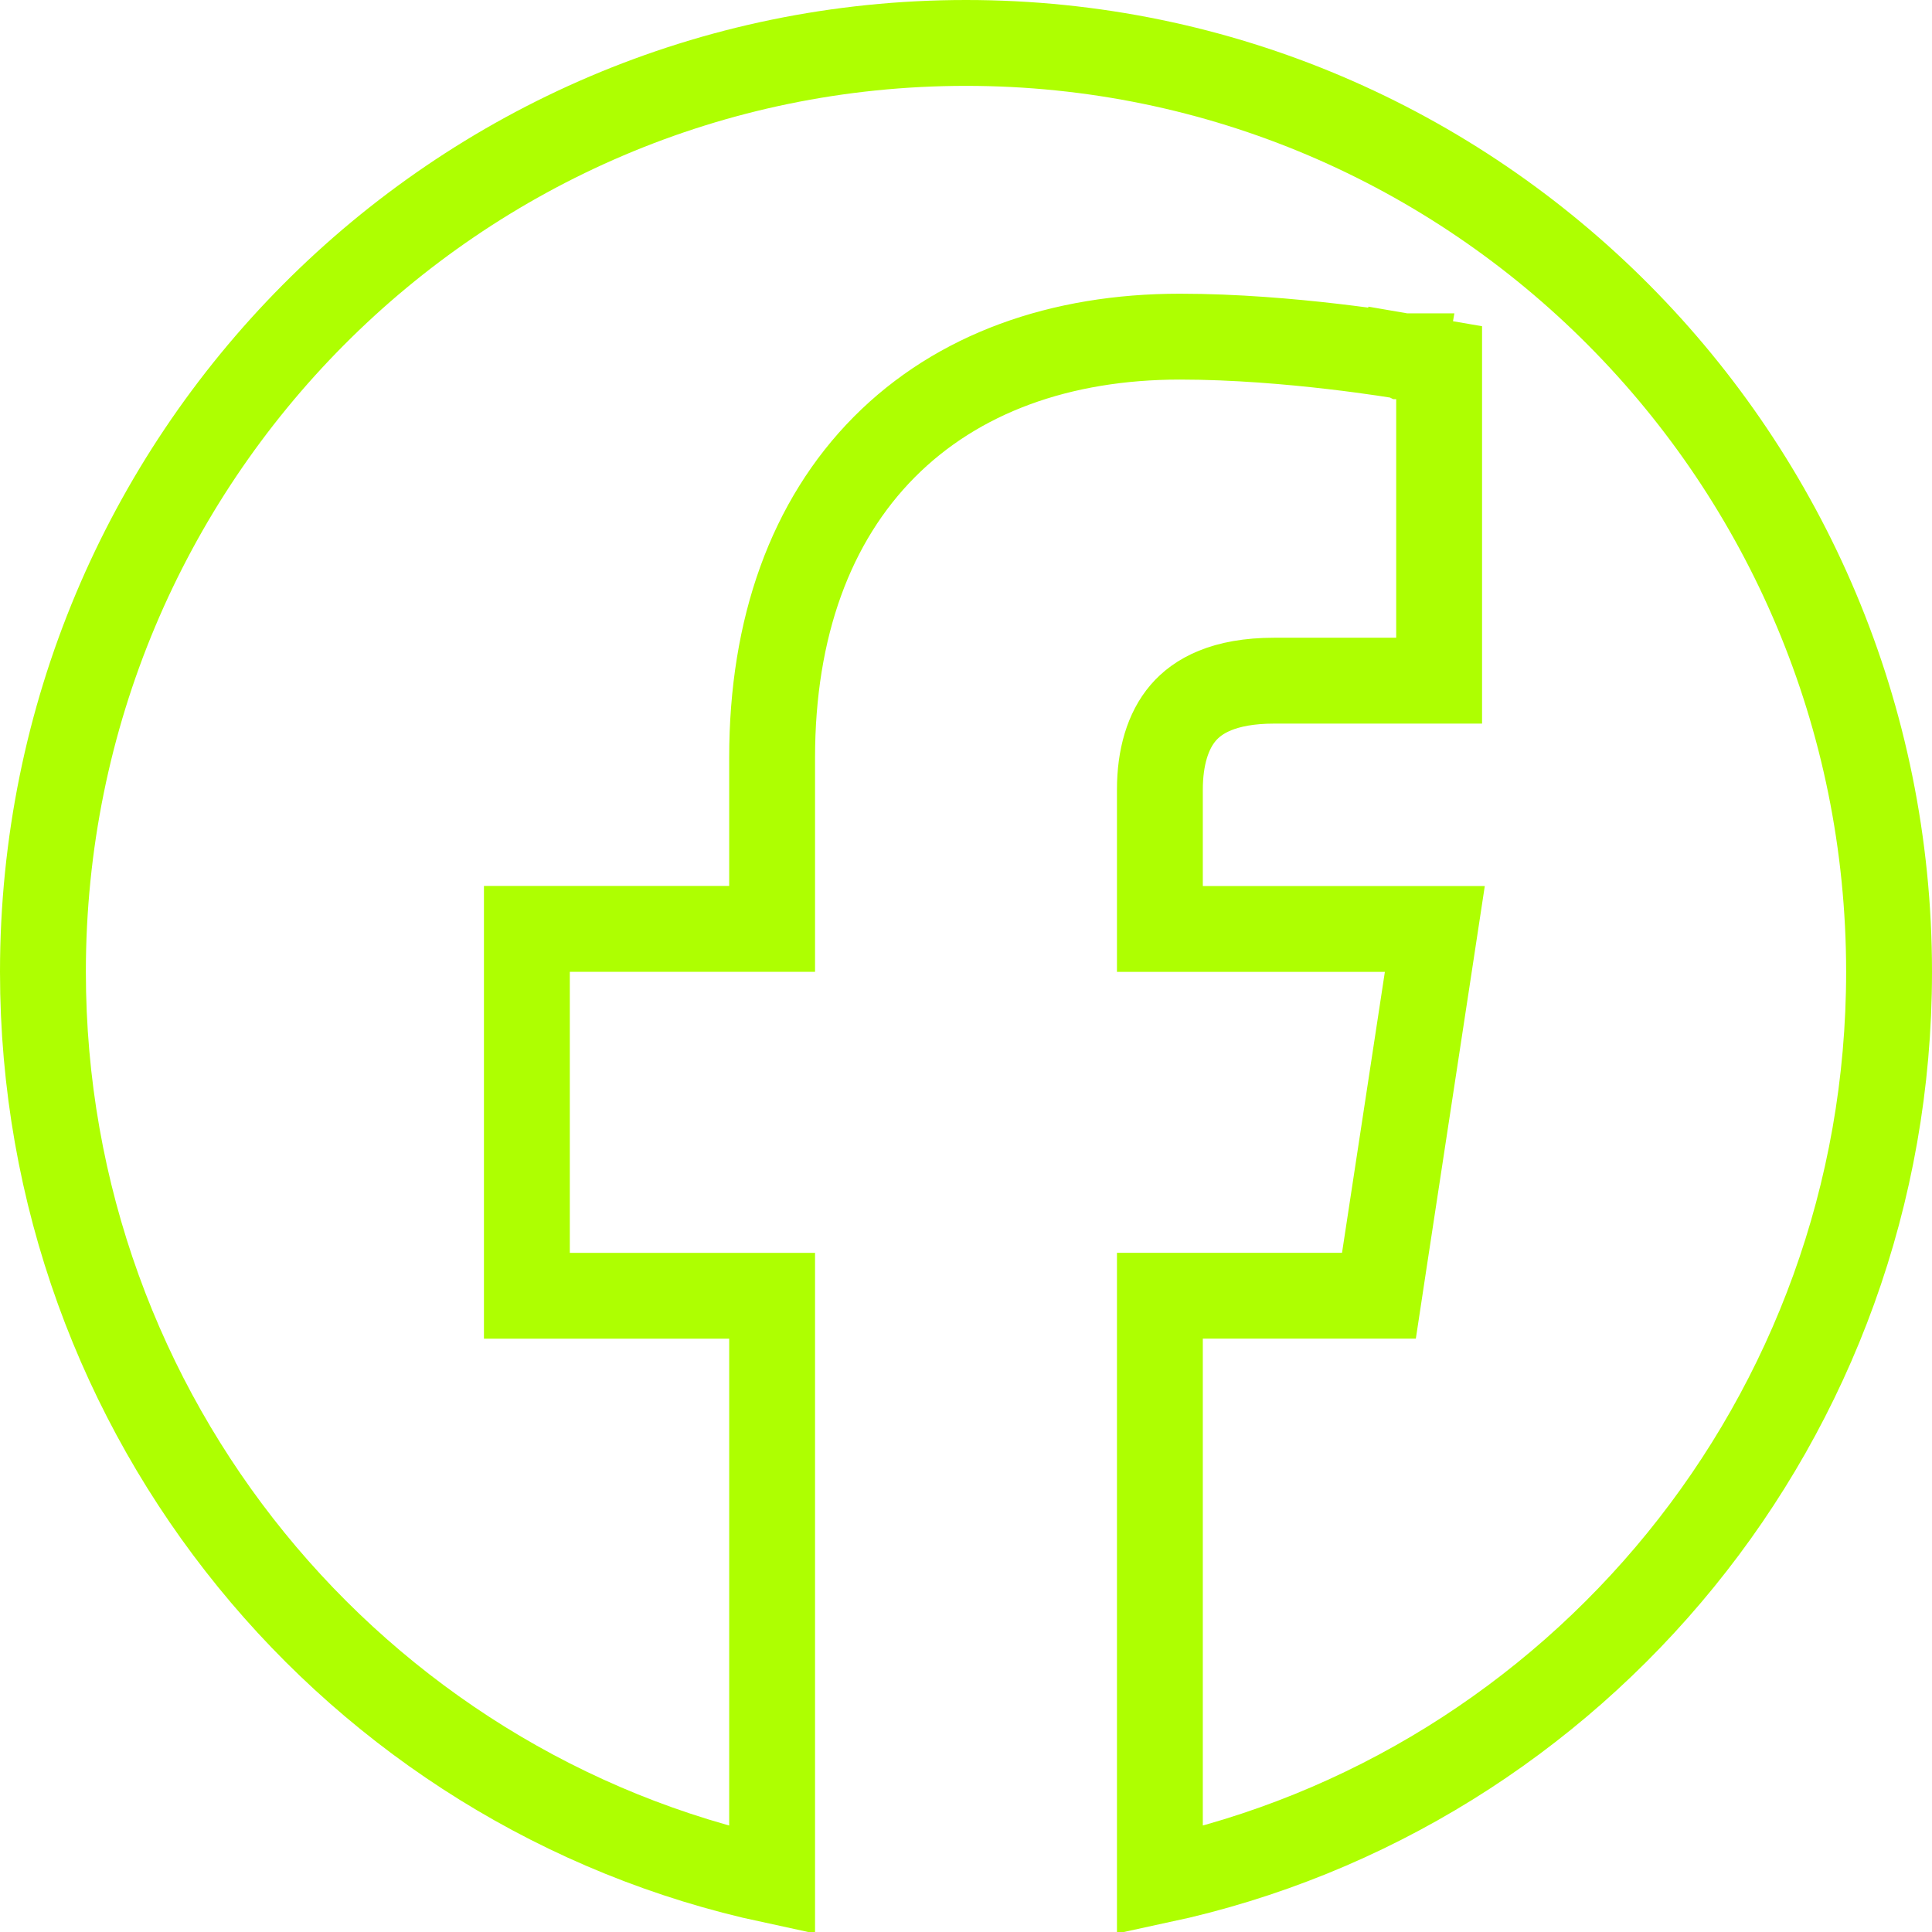 <svg width="45" height="45" viewBox="0 0 45 45" fill="none" xmlns="http://www.w3.org/2000/svg">
<path d="M44 22.637C44 33.033 36.719 41.711 27.016 43.797V30.18H31.259H32.118L32.247 29.33L33.245 22.787L33.42 21.637H32.256H27.016V18.392C27.016 17.64 27.201 17.02 27.559 16.603C27.893 16.213 28.503 15.854 29.68 15.854H32.52H33.52V14.854V9.284V8.441L32.689 8.298L32.52 9.284C32.689 8.298 32.689 8.298 32.689 8.298L32.689 8.298L32.688 8.298L32.686 8.297L32.679 8.296L32.655 8.292C32.646 8.291 32.635 8.289 32.623 8.287C32.606 8.284 32.586 8.281 32.563 8.277C32.484 8.264 32.37 8.247 32.225 8.225C31.937 8.182 31.527 8.126 31.04 8.069C30.068 7.956 28.767 7.841 27.483 7.841C24.709 7.841 22.306 8.691 20.596 10.413C18.886 12.136 17.984 14.615 17.984 17.649V21.635H13.272H12.272V22.635V29.181V30.181H13.272H17.984V43.797C8.281 41.711 1 33.033 1 22.637C1 10.681 10.63 1 22.5 1C34.37 1 44 10.681 44 22.637Z" stroke="#AEFF01" stroke-width="2"/>
</svg>
